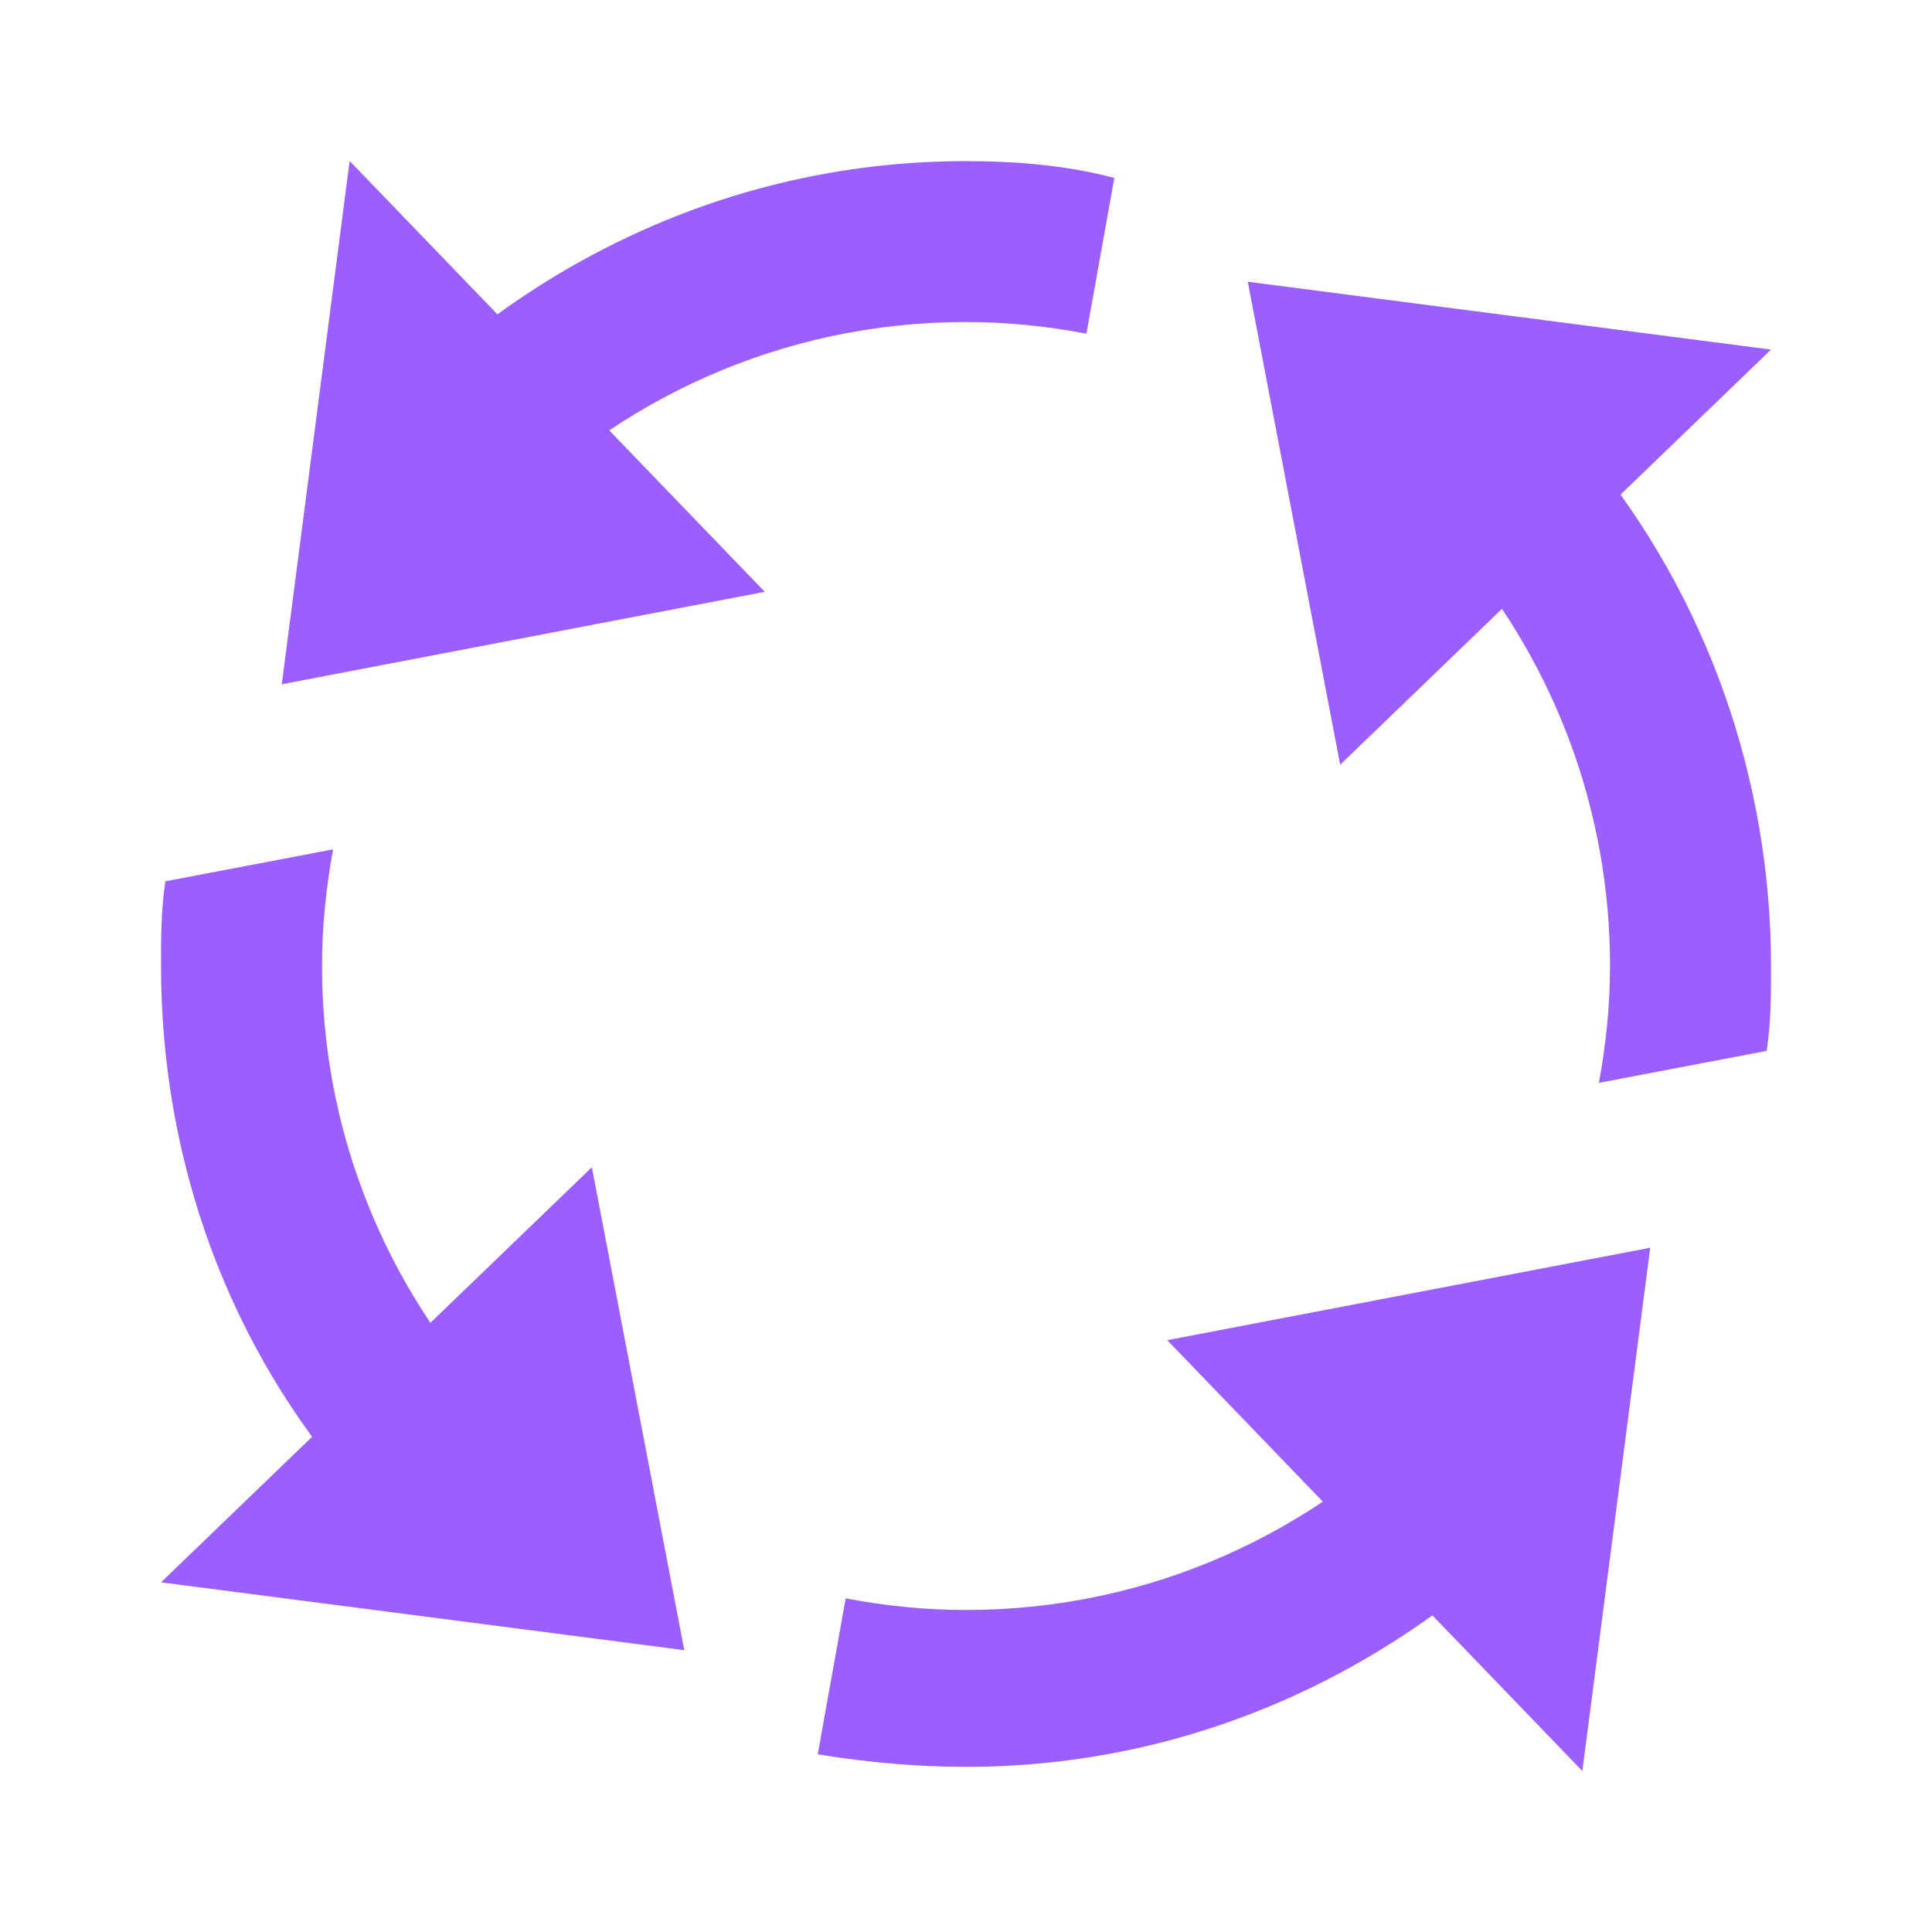 <svg width="40" height="40" viewBox="0 0 40 40" fill="none" xmlns="http://www.w3.org/2000/svg">
<path d="M25.834 5.833L36.667 7.238L27.747 15.833L25.834 5.833ZM14.167 34.165L3.334 32.761L12.254 24.167L14.167 34.165ZM5.834 14.167L7.239 3.333L15.834 12.253L5.834 14.167ZM34.166 25.833L32.761 36.667L24.167 27.747L34.166 25.833Z" fill="#9B5EFF"/>
<path d="M20.001 33.333C19.148 33.333 18.317 33.245 17.509 33.093L16.931 36.32C17.982 36.495 19.035 36.581 20.001 36.581C24.736 36.581 28.947 34.566 32.017 31.407L29.679 29.153C27.249 31.722 23.817 33.333 20.001 33.333ZM6.667 20C6.667 19.174 6.753 18.37 6.896 17.585L3.423 18.247C3.334 18.861 3.334 19.389 3.334 20.003C3.334 24.039 4.739 27.898 7.371 30.878L9.9 28.688C7.89 26.353 6.667 23.323 6.667 20ZM20.001 6.667C20.853 6.667 21.685 6.755 22.493 6.907L23.071 3.685C22.105 3.425 21.052 3.336 20.001 3.336C15.265 3.336 11.054 5.354 7.984 8.51L10.322 10.848C12.752 8.278 16.185 6.667 20.001 6.667ZM32.895 9.387L30.274 11.502C32.185 13.809 33.334 16.77 33.334 20C33.334 20.828 33.248 21.633 33.104 22.419L36.578 21.757C36.667 21.143 36.667 20.616 36.667 20.003C36.667 16.144 35.352 12.372 32.895 9.387Z" fill="#9B5EFF"/>
</svg>
